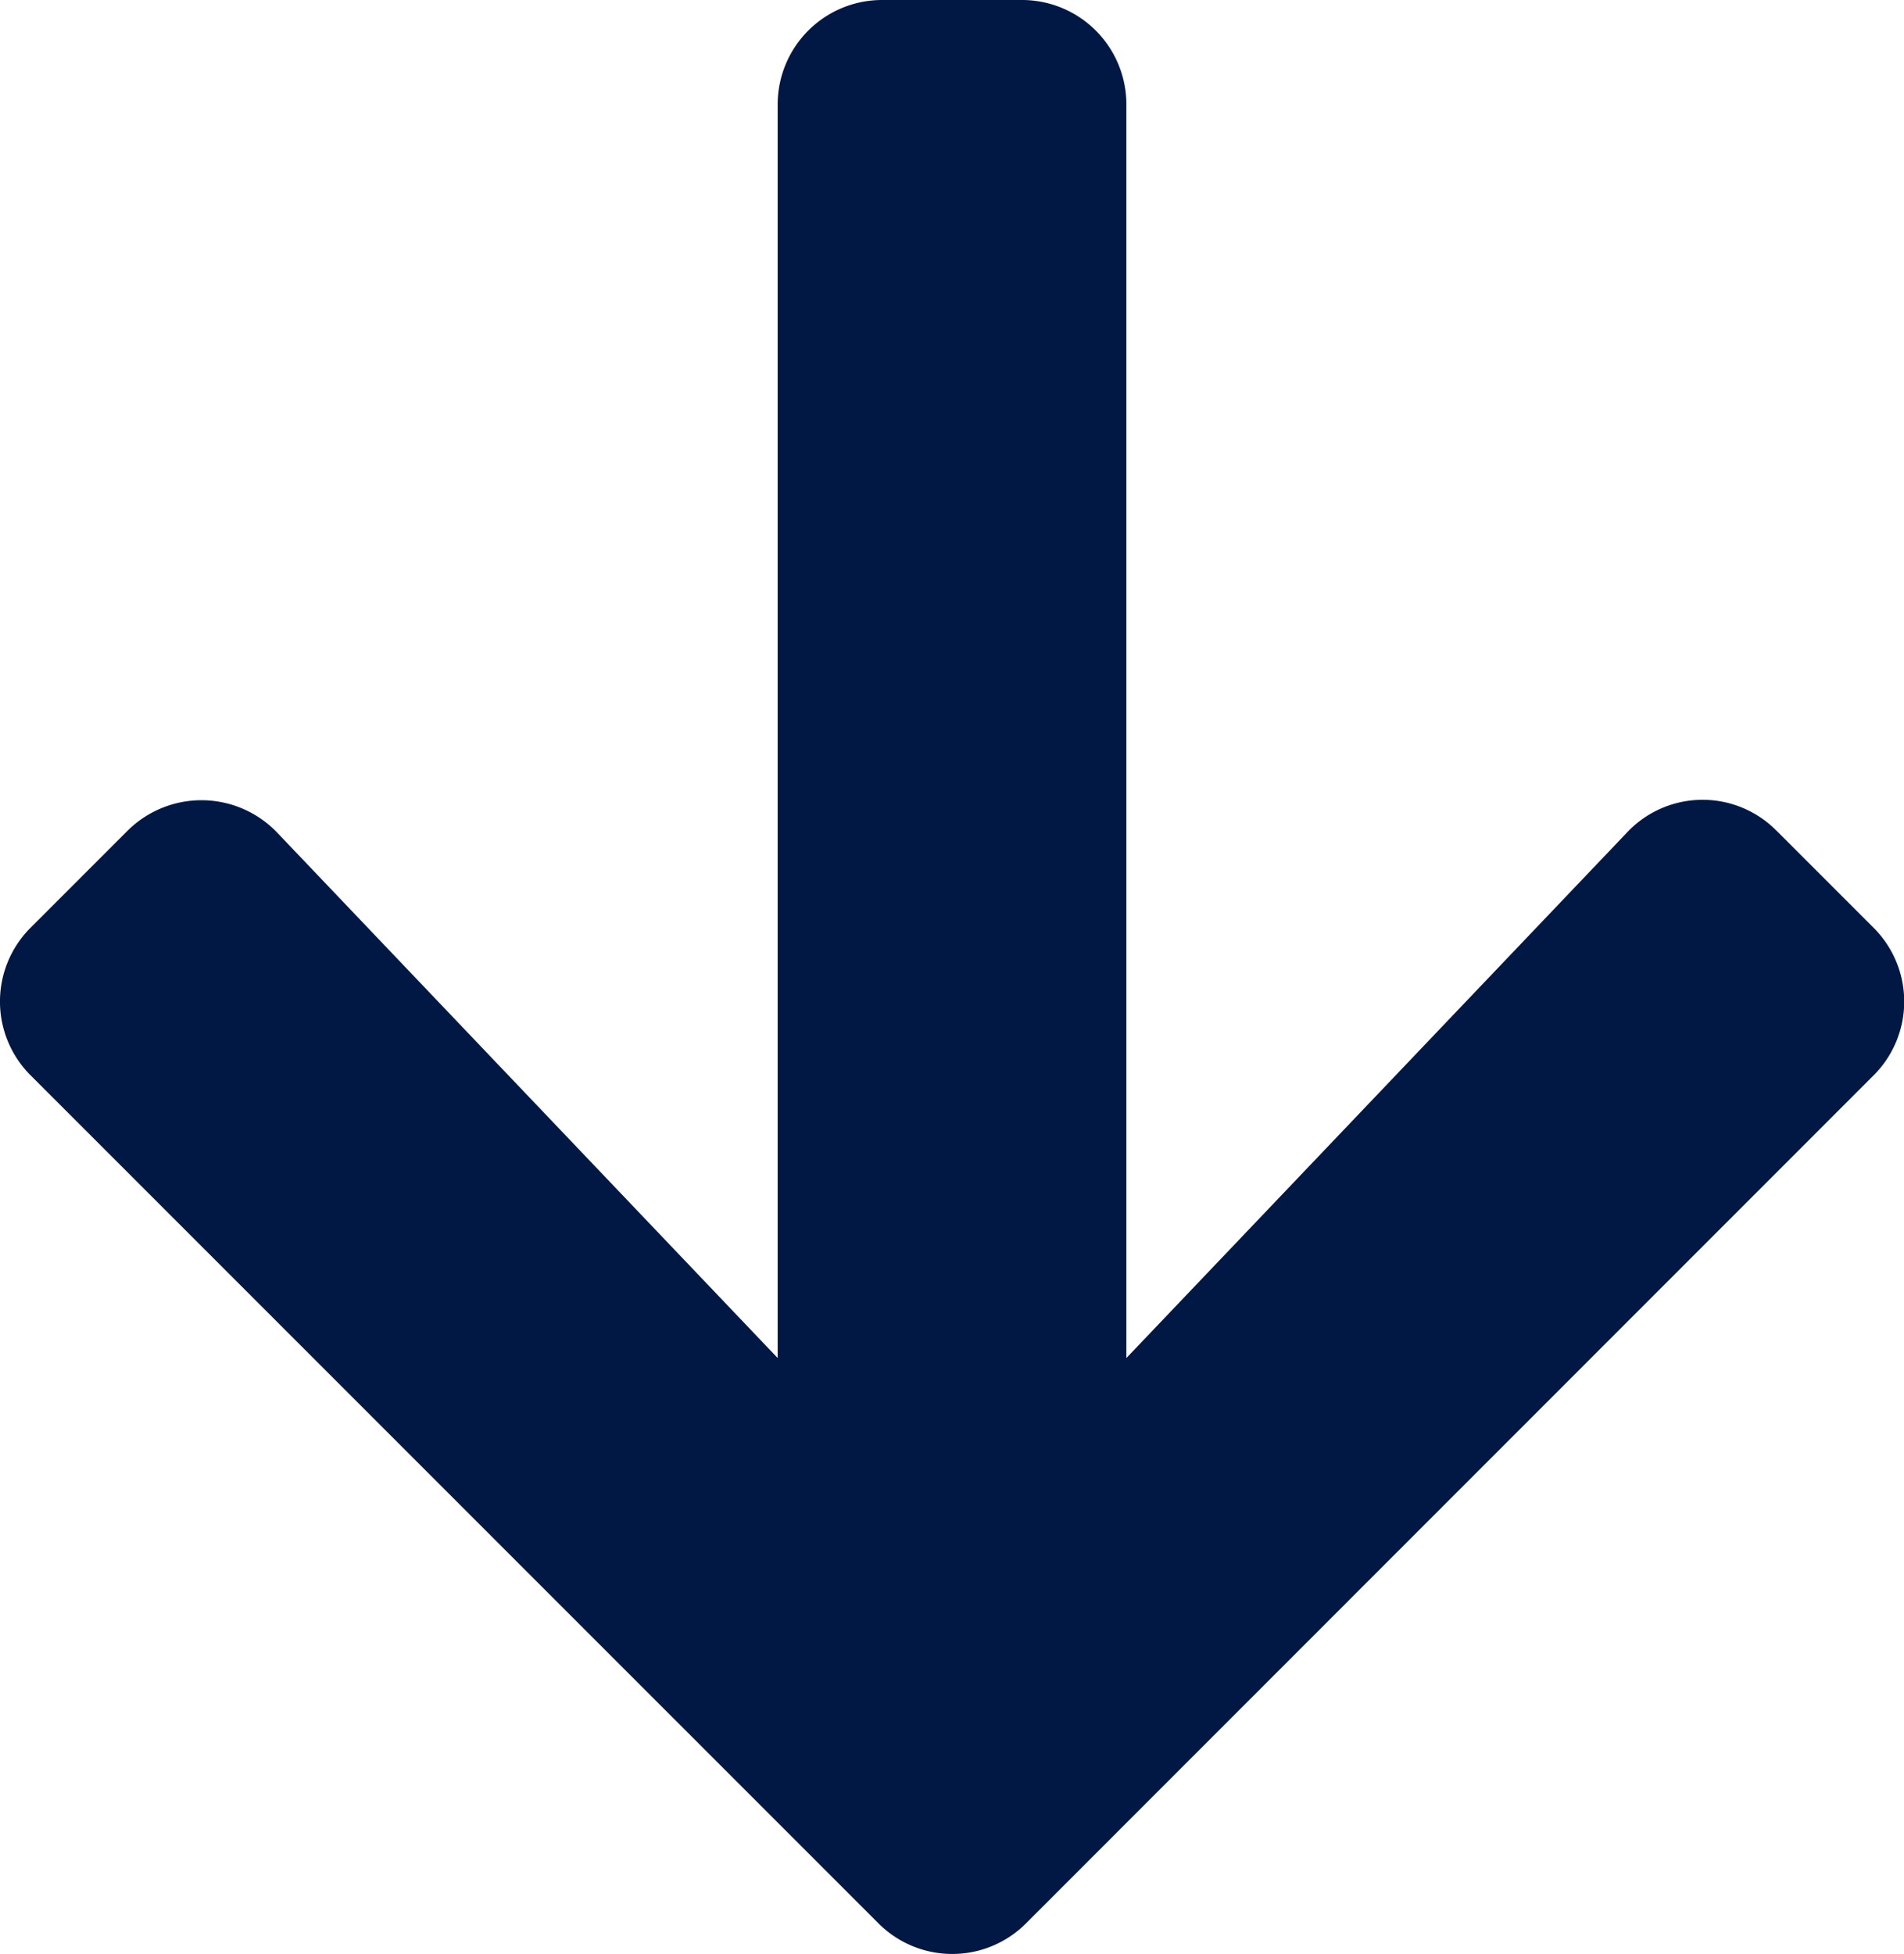 <svg xmlns="http://www.w3.org/2000/svg" width="31.189" height="32" viewBox="0 0 31.189 32"><path d="M29.5,15.856l1.586,1.586a1.707,1.707,0,0,1,0,2.421L17.206,33.746a1.707,1.707,0,0,1-2.421,0L.9,19.862a1.707,1.707,0,0,1,0-2.421l1.586-1.586a1.716,1.716,0,0,1,2.45.029l8.2,8.606V3.964A1.71,1.71,0,0,1,14.849,2.25h2.285a1.71,1.71,0,0,1,1.714,1.714V24.49l8.2-8.606a1.7,1.7,0,0,1,2.45-.029Z" transform="translate(-0.397 -2.25)" fill="#001843"/></svg>